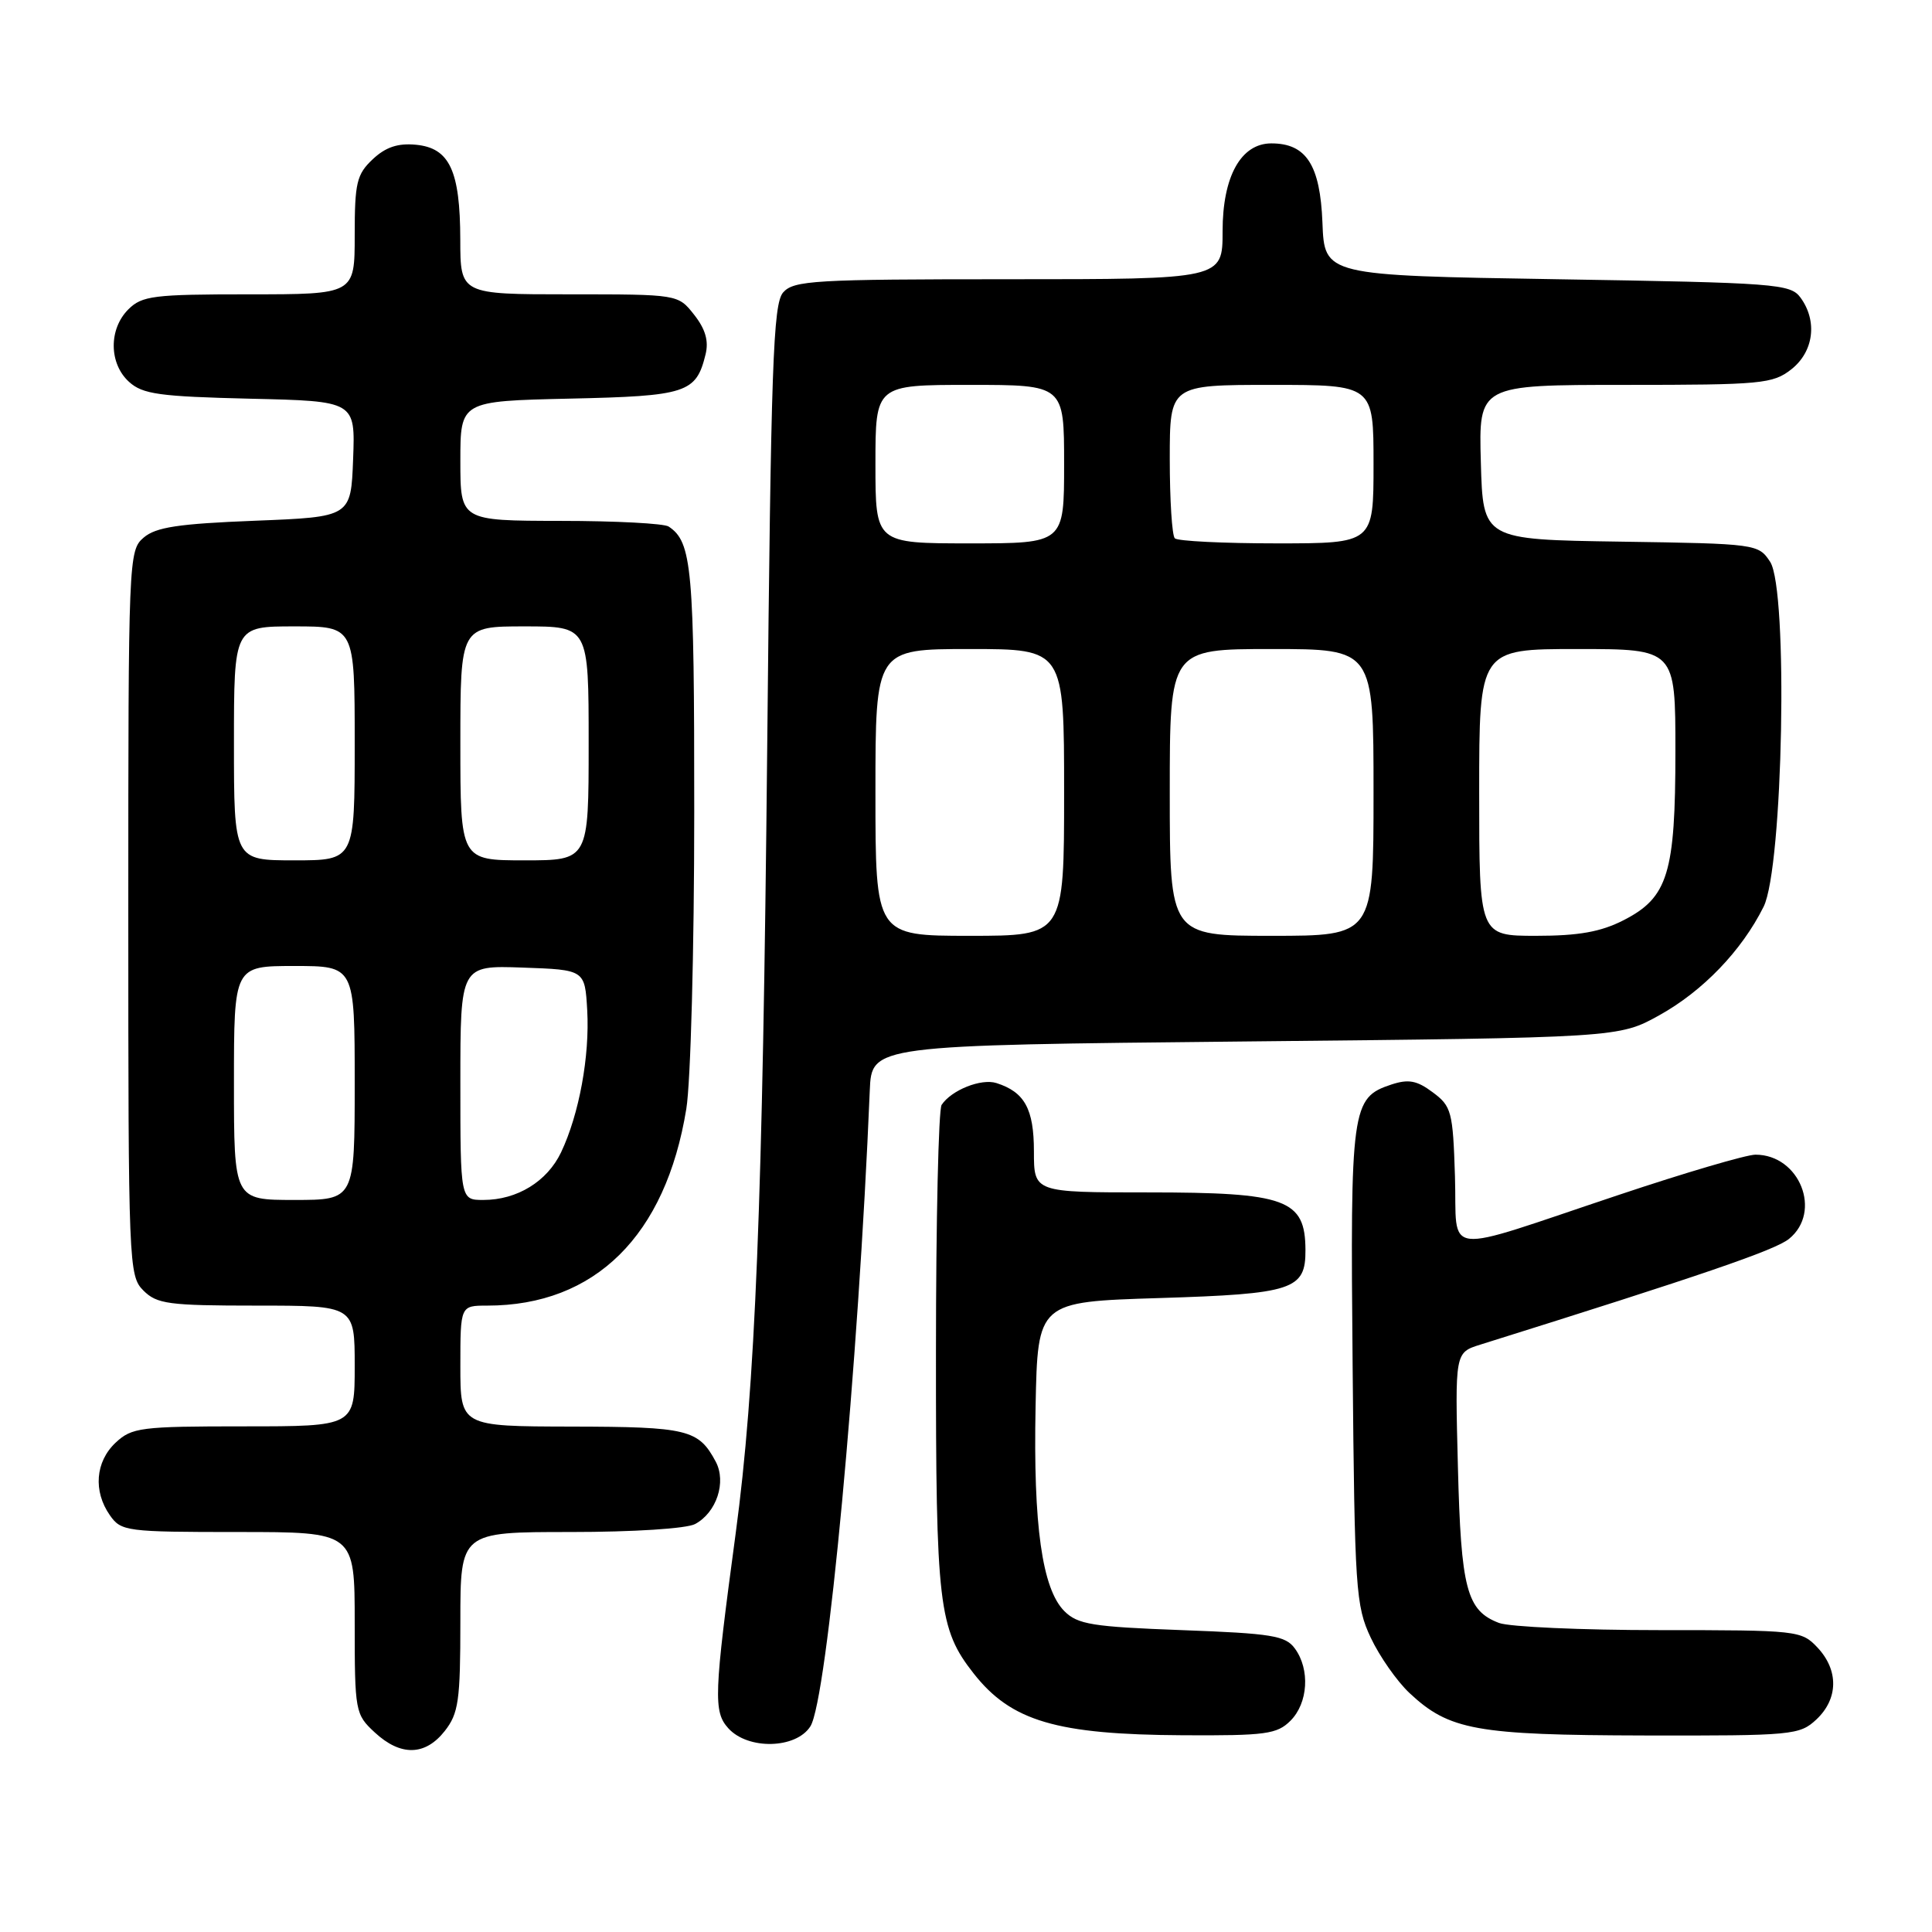 <?xml version="1.0" encoding="UTF-8" standalone="no"?>
<!DOCTYPE svg PUBLIC "-//W3C//DTD SVG 1.1//EN" "http://www.w3.org/Graphics/SVG/1.1/DTD/svg11.dtd" >
<svg xmlns="http://www.w3.org/2000/svg" xmlns:xlink="http://www.w3.org/1999/xlink" version="1.1" viewBox="0 0 256 256">
 <g >
 <path fill="currentColor"
d=" M 58.93 229.37 C 60.76 227.04 61.00 225.35 61.00 214.87 C 61.00 203.00 61.00 203.00 75.57 203.00 C 83.92 203.00 90.98 202.55 92.11 201.94 C 94.94 200.42 96.28 196.39 94.84 193.68 C 92.56 189.41 91.13 189.06 75.75 189.03 C 61.00 189.00 61.00 189.00 61.00 181.00 C 61.00 173.00 61.00 173.00 64.56 173.00 C 78.84 173.00 88.21 163.74 90.94 146.93 C 91.52 143.40 91.99 125.73 91.99 107.68 C 92.00 75.23 91.70 71.83 88.60 69.77 C 88.00 69.36 81.54 69.02 74.25 69.02 C 61.00 69.00 61.00 69.00 61.00 61.07 C 61.00 53.15 61.00 53.15 75.47 52.82 C 91.00 52.48 92.24 52.07 93.49 46.96 C 93.93 45.18 93.47 43.60 91.98 41.71 C 89.85 39.00 89.85 39.00 75.43 39.00 C 61.00 39.00 61.00 39.00 60.99 31.75 C 60.97 22.60 59.57 19.61 55.12 19.18 C 52.73 18.95 51.10 19.49 49.39 21.10 C 47.26 23.10 47.00 24.22 47.00 31.17 C 47.00 39.00 47.00 39.00 33.00 39.00 C 20.33 39.00 18.81 39.19 17.00 41.00 C 14.39 43.61 14.43 48.18 17.10 50.60 C 18.91 52.24 21.12 52.54 33.14 52.83 C 47.08 53.15 47.08 53.15 46.79 60.83 C 46.50 68.50 46.50 68.50 33.78 69.00 C 23.63 69.40 20.64 69.85 19.03 71.24 C 17.04 72.94 17.00 74.01 17.00 120.99 C 17.00 167.67 17.06 169.06 19.00 171.00 C 20.79 172.79 22.33 173.00 34.00 173.00 C 47.00 173.00 47.00 173.00 47.00 181.00 C 47.00 189.00 47.00 189.00 32.31 189.00 C 18.61 189.00 17.47 189.15 15.31 191.17 C 12.64 193.69 12.33 197.59 14.56 200.78 C 16.05 202.91 16.73 203.00 31.56 203.00 C 47.00 203.00 47.00 203.00 47.00 215.05 C 47.00 226.79 47.07 227.16 49.65 229.55 C 53.08 232.73 56.33 232.67 58.93 229.37 Z  M 107.38 228.75 C 109.60 225.26 113.75 180.80 115.25 144.50 C 115.50 138.50 115.50 138.50 165.00 138.00 C 214.50 137.50 214.50 137.50 219.86 134.53 C 225.63 131.33 230.79 125.97 233.69 120.14 C 236.27 114.94 236.97 78.13 234.55 74.44 C 233.00 72.08 232.74 72.04 214.74 71.77 C 196.50 71.50 196.50 71.50 196.22 61.25 C 195.93 51.00 195.93 51.00 215.33 51.00 C 233.44 51.00 234.91 50.86 237.37 48.93 C 240.33 46.59 240.85 42.55 238.58 39.44 C 237.25 37.61 235.38 37.47 206.33 37.00 C 175.50 36.50 175.50 36.50 175.23 29.50 C 174.93 21.86 173.09 19.00 168.46 19.00 C 164.43 19.00 162.00 23.38 162.00 30.63 C 162.00 37.00 162.00 37.00 133.65 37.00 C 107.91 37.00 105.17 37.16 103.77 38.75 C 102.44 40.27 102.16 48.35 101.66 99.00 C 101.06 159.58 100.09 183.83 97.48 203.19 C 94.60 224.58 94.51 226.80 96.51 229.01 C 99.12 231.89 105.48 231.74 107.38 228.75 Z  M 171.00 228.00 C 173.33 225.67 173.61 221.21 171.58 218.44 C 170.34 216.73 168.54 216.44 156.61 216.00 C 144.74 215.56 142.80 215.25 141.03 213.48 C 138.09 210.53 136.90 202.11 137.22 186.37 C 137.50 172.50 137.50 172.50 153.60 172.00 C 171.35 171.45 173.01 170.90 172.98 165.63 C 172.95 158.91 170.47 158.00 152.07 158.00 C 137.00 158.00 137.00 158.00 137.00 152.57 C 137.00 146.94 135.77 144.70 132.03 143.51 C 130.02 142.87 126.07 144.44 124.77 146.40 C 124.36 147.00 124.02 161.73 124.02 179.12 C 124.00 212.71 124.37 215.84 129.02 221.75 C 133.99 228.07 139.98 229.84 156.75 229.93 C 167.72 229.99 169.21 229.79 171.00 228.00 Z  M 240.69 227.83 C 243.59 225.10 243.65 221.32 240.83 218.31 C 238.70 216.05 238.21 216.00 219.89 216.00 C 209.57 216.00 200.00 215.57 198.63 215.05 C 194.34 213.42 193.59 210.58 193.18 194.36 C 192.79 179.22 192.79 179.22 196.15 178.17 C 225.59 168.95 235.21 165.65 237.05 164.16 C 241.48 160.58 238.46 153.00 232.61 153.00 C 231.41 153.00 223.25 155.40 214.47 158.34 C 190.51 166.34 193.13 166.64 192.79 155.86 C 192.52 147.28 192.33 146.58 189.85 144.74 C 187.74 143.16 186.63 142.96 184.35 143.71 C 179.08 145.46 178.91 146.71 179.23 181.00 C 179.50 210.64 179.64 212.77 181.63 217.00 C 182.79 219.47 185.10 222.77 186.76 224.33 C 192.02 229.26 195.58 229.91 217.94 229.96 C 237.57 230.00 238.46 229.91 240.69 227.83 Z  M 31.00 143.50 C 31.00 128.00 31.00 128.00 39.00 128.00 C 47.00 128.00 47.00 128.00 47.00 143.50 C 47.00 159.00 47.00 159.00 39.00 159.00 C 31.00 159.00 31.00 159.00 31.00 143.50 Z  M 61.00 143.46 C 61.00 127.92 61.00 127.92 69.25 128.21 C 77.50 128.50 77.50 128.50 77.81 133.87 C 78.15 139.95 76.74 147.64 74.35 152.68 C 72.51 156.55 68.52 159.00 64.05 159.00 C 61.00 159.00 61.00 159.00 61.00 143.46 Z  M 31.00 98.50 C 31.00 83.00 31.00 83.00 39.00 83.00 C 47.00 83.00 47.00 83.00 47.00 98.50 C 47.00 114.00 47.00 114.00 39.00 114.00 C 31.00 114.00 31.00 114.00 31.00 98.50 Z  M 61.00 98.50 C 61.00 83.00 61.00 83.00 69.50 83.00 C 78.00 83.00 78.00 83.00 78.00 98.50 C 78.00 114.00 78.00 114.00 69.50 114.00 C 61.00 114.00 61.00 114.00 61.00 98.50 Z  M 116.00 105.00 C 116.00 86.00 116.00 86.00 128.50 86.00 C 141.00 86.00 141.00 86.00 141.00 105.00 C 141.00 124.00 141.00 124.00 128.50 124.00 C 116.00 124.00 116.00 124.00 116.00 105.00 Z  M 155.00 105.00 C 155.00 86.00 155.00 86.00 168.50 86.00 C 182.00 86.00 182.00 86.00 182.00 105.00 C 182.00 124.00 182.00 124.00 168.50 124.00 C 155.00 124.00 155.00 124.00 155.00 105.00 Z  M 196.00 105.00 C 196.00 86.00 196.00 86.00 209.00 86.00 C 222.00 86.00 222.00 86.00 222.00 99.53 C 222.00 115.74 221.02 118.93 215.12 121.94 C 212.10 123.48 209.18 124.00 203.54 124.00 C 196.00 124.00 196.00 124.00 196.00 105.00 Z  M 116.00 61.50 C 116.00 51.00 116.00 51.00 128.50 51.00 C 141.00 51.00 141.00 51.00 141.00 61.50 C 141.00 72.00 141.00 72.00 128.50 72.00 C 116.00 72.00 116.00 72.00 116.00 61.50 Z  M 155.67 71.33 C 155.30 70.97 155.00 66.24 155.00 60.83 C 155.00 51.00 155.00 51.00 168.50 51.00 C 182.00 51.00 182.00 51.00 182.00 61.50 C 182.00 72.00 182.00 72.00 169.17 72.00 C 162.11 72.00 156.03 71.70 155.67 71.33 Z "/>
</g>
</svg>